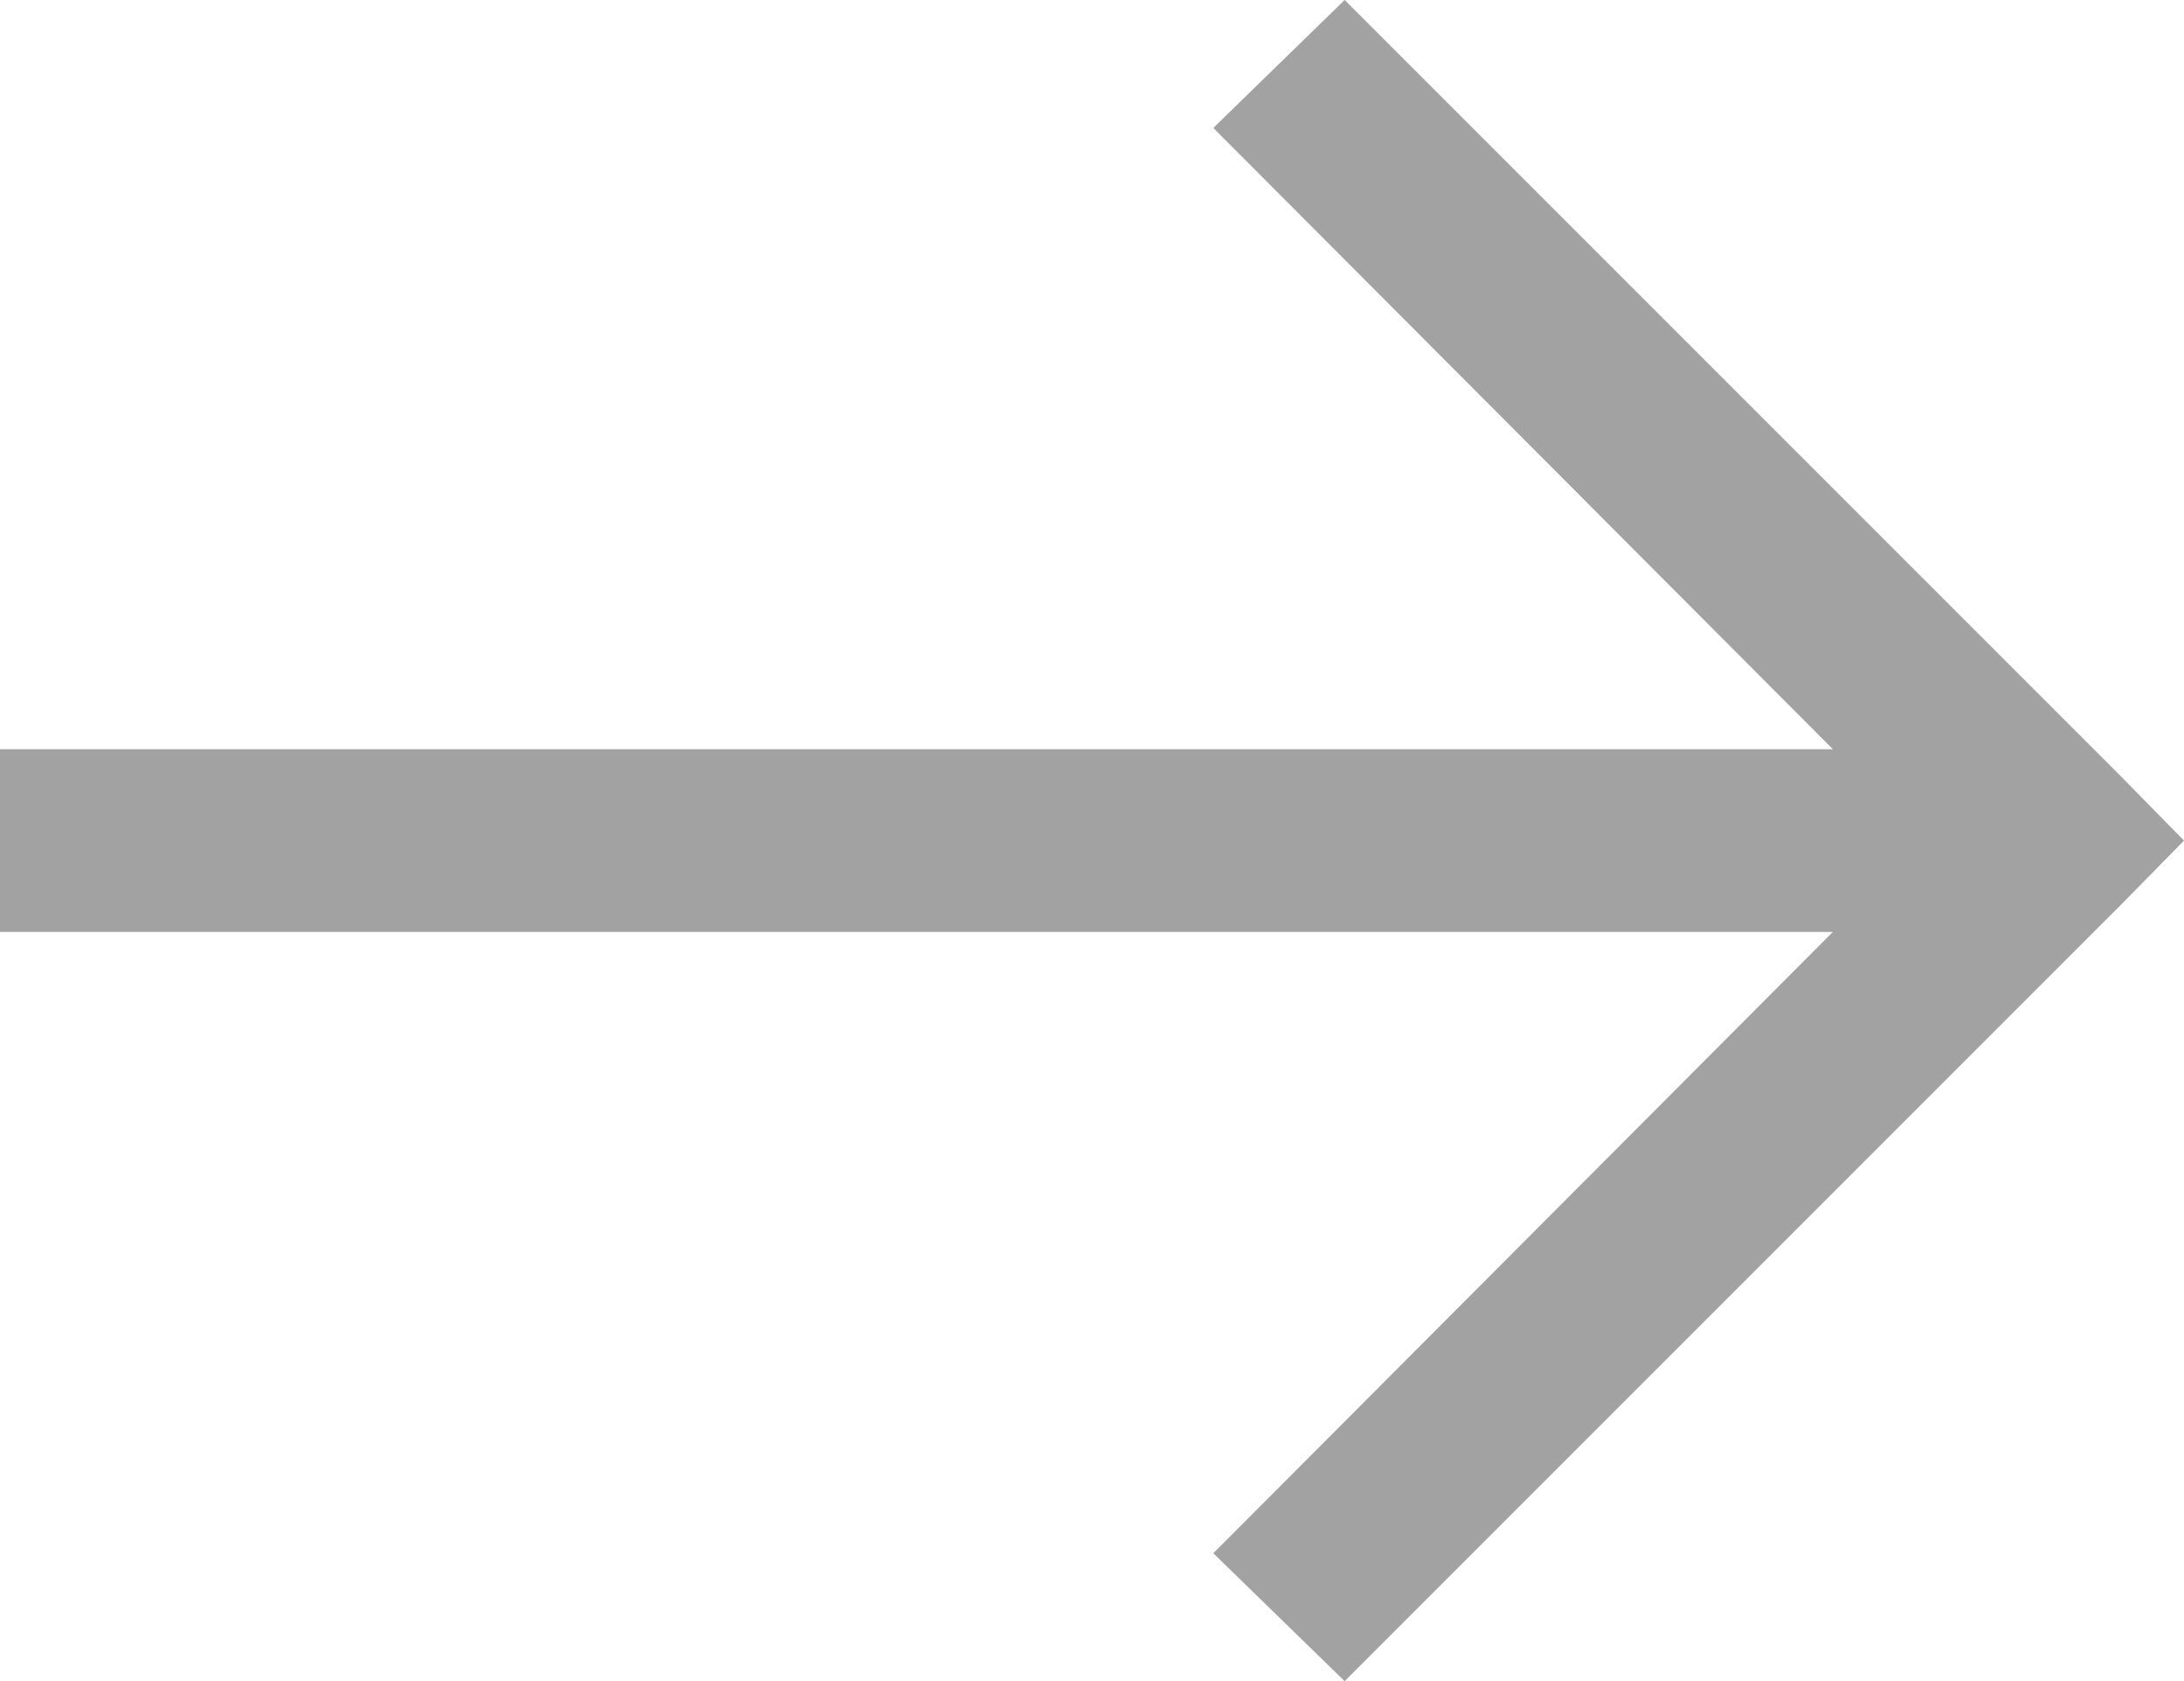 <svg xmlns="http://www.w3.org/2000/svg" width="47.812" height="36.8" viewBox="0 0 47.812 36.8">
  <defs>
    <style>
      .cls-1 {
        fill: #a2a2a2;
        fill-rule: evenodd;
      }
    </style>
  </defs>
  <path id="Shape" class="cls-1" d="M742.437,10605.6l-2.875,2.8,13.563,13.6H713v4h40.125l-13.563,13.6,2.875,2.8,17-17,1.375-1.4-1.375-1.4Z" transform="translate(-713 -10605.6)"/>
</svg>
